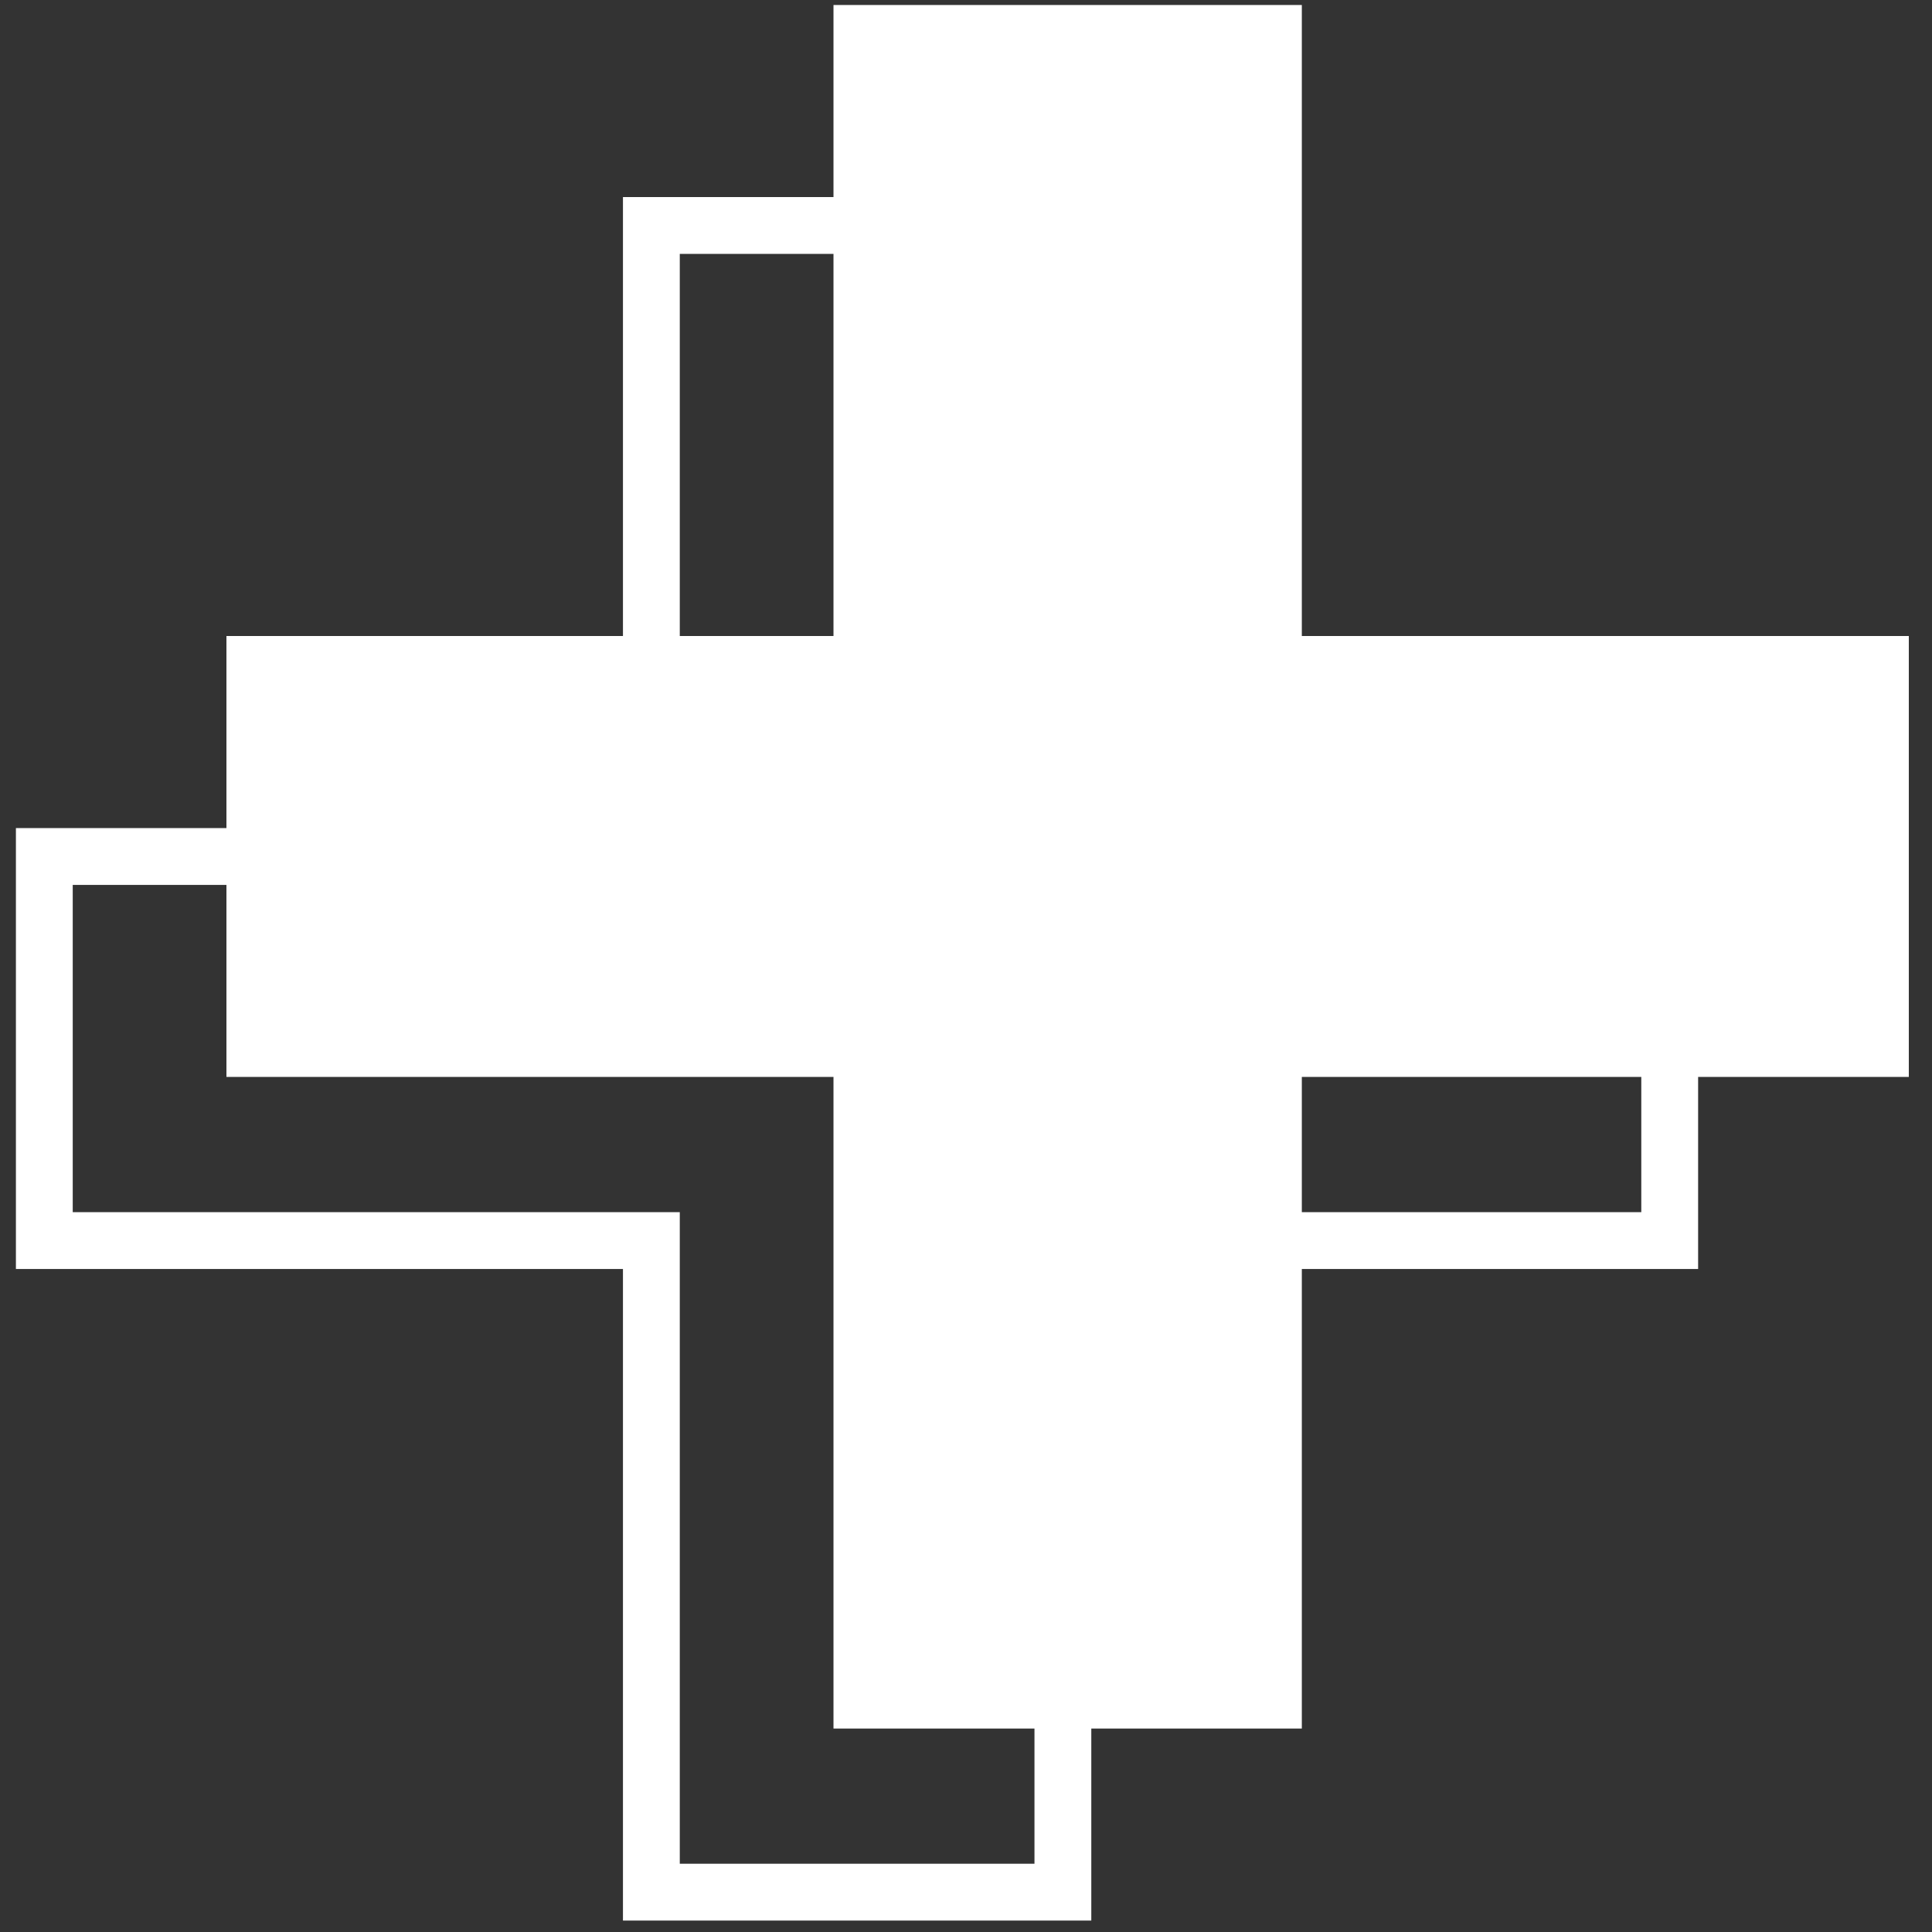 <svg width="34" height="34" viewBox="0 0 34 34" fill="none" xmlns="http://www.w3.org/2000/svg">
<rect x="0" y="0" width="34" height="34" fill="#333333" stroke="none"/>
<g clip-path="url(#clip0_1_747)">
<path d="M29.384 21.832H18.705V33.299H11.463V21.832H0.78V15.073H11.463V3.968H18.705V15.073H29.384V21.832Z" stroke="white" stroke-width="1" stroke-miterlimit="10"/>
<path d="M33.093 18.452H22.41V29.92H15.168V18.452H4.485V11.693H15.168V0.588H22.41V11.693H33.093V18.452Z" fill="white" stroke="white" stroke-width="1" stroke-miterlimit="10"/>
</g>
<defs>
<clipPath id="clip0_1_747">
<rect width="33.312" height="33.719" fill="white" transform="translate(0.28 0.084)"/>
</clipPath>
</defs>
</svg>
